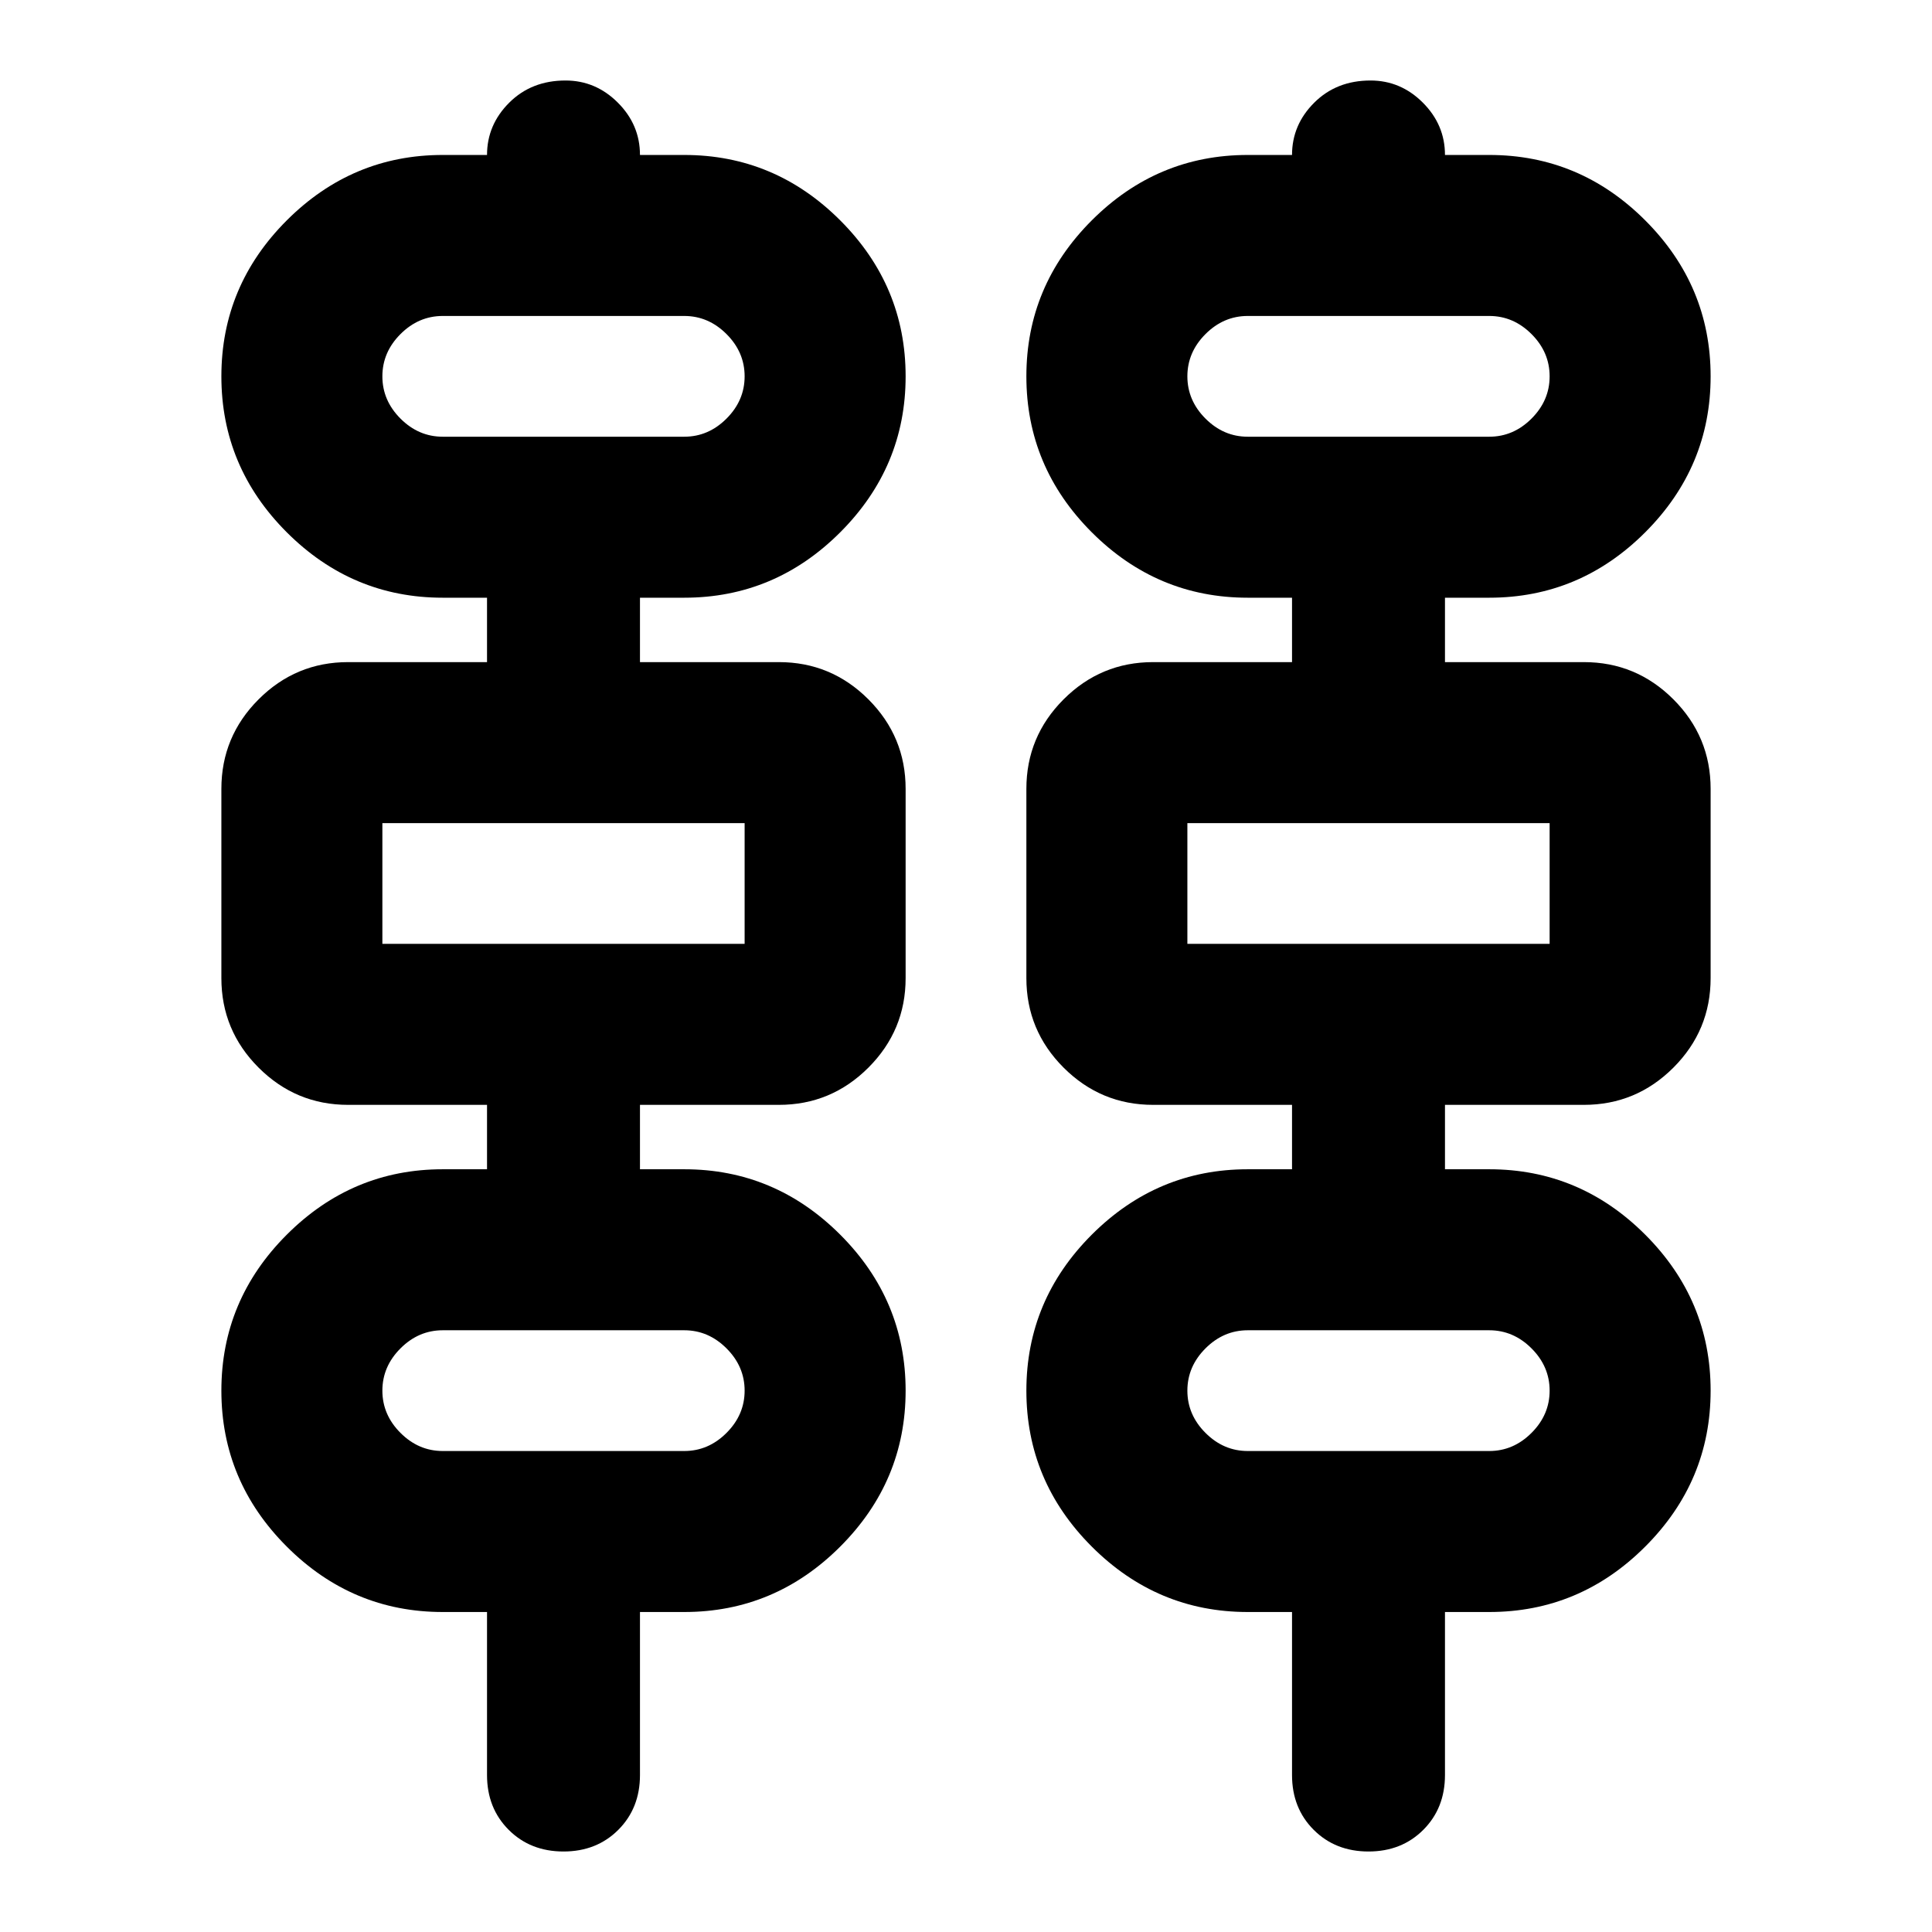 <svg xmlns="http://www.w3.org/2000/svg" height="24" viewBox="0 -960 960 960" width="24"><path d="M280-40q-16.467 0-27.233-10.767Q242-61.533 242-78v-81h-22q-45 0-77.5-32.5T110-269q0-45 32.5-77.5T220-379h22v-32h-69q-26 0-44.5-18.5T110-474v-94q0-26 18.5-44.5T173-631h69v-32h-22q-45 0-77.5-32.5T110-773q0-45 32.5-77.5T220-883h22q0-15 11.05-26T281-920q15 0 26 11t11 26h22q45 0 77.5 32.5T450-773q0 45-32.5 77.5T340-663h-22v32h69q26 0 44.5 18.5T450-568v94q0 26-18.5 44.5T387-411h-69v32h22q45 0 77.5 32.5T450-269q0 45-32.5 77.5T340-159h-22v81q0 16.467-10.767 27.233Q296.467-40 280-40Zm400 0q-16.467 0-27.233-10.767Q642-61.533 642-78v-81h-22q-45 0-77.5-32.5T510-269q0-45 32.5-77.5T620-379h22v-32h-69q-26 0-44.5-18.5T510-474v-94q0-26 18.5-44.5T573-631h69v-32h-22q-45 0-77.5-32.5T510-773q0-45 32.5-77.5T620-883h22q0-15 11.05-26T681-920q15 0 26 11t11 26h22q45 0 77.5 32.5T850-773q0 45-32.5 77.5T740-663h-22v32h69q26 0 44.5 18.5T850-568v94q0 26-18.5 44.5T787-411h-69v32h22q45 0 77.5 32.5T850-269q0 45-32.5 77.5T740-159h-22v81q0 16.467-10.767 27.233Q696.467-40 680-40ZM220-743h120q12 0 21-9t9-21q0-12-9-21t-21-9H220q-12 0-21 9t-9 21q0 12 9 21t21 9Zm400 0h120q12 0 21-9t9-21q0-12-9-21t-21-9H620q-12 0-21 9t-9 21q0 12 9 21t21 9ZM190-491h180v-60H190v60Zm400 0h180v-60H590v60ZM220-239h120q12 0 21-9t9-21q0-12-9-21t-21-9H220q-12 0-21 9t-9 21q0 12 9 21t21 9Zm400 0h120q12 0 21-9t9-21q0-12-9-21t-21-9H620q-12 0-21 9t-9 21q0 12 9 21t21 9ZM190-743v-60 60Zm400 0v-60 60ZM190-491v-60 60Zm400 0v-60 60ZM190-239v-60 60Zm400 0v-60 60Z"/></svg>